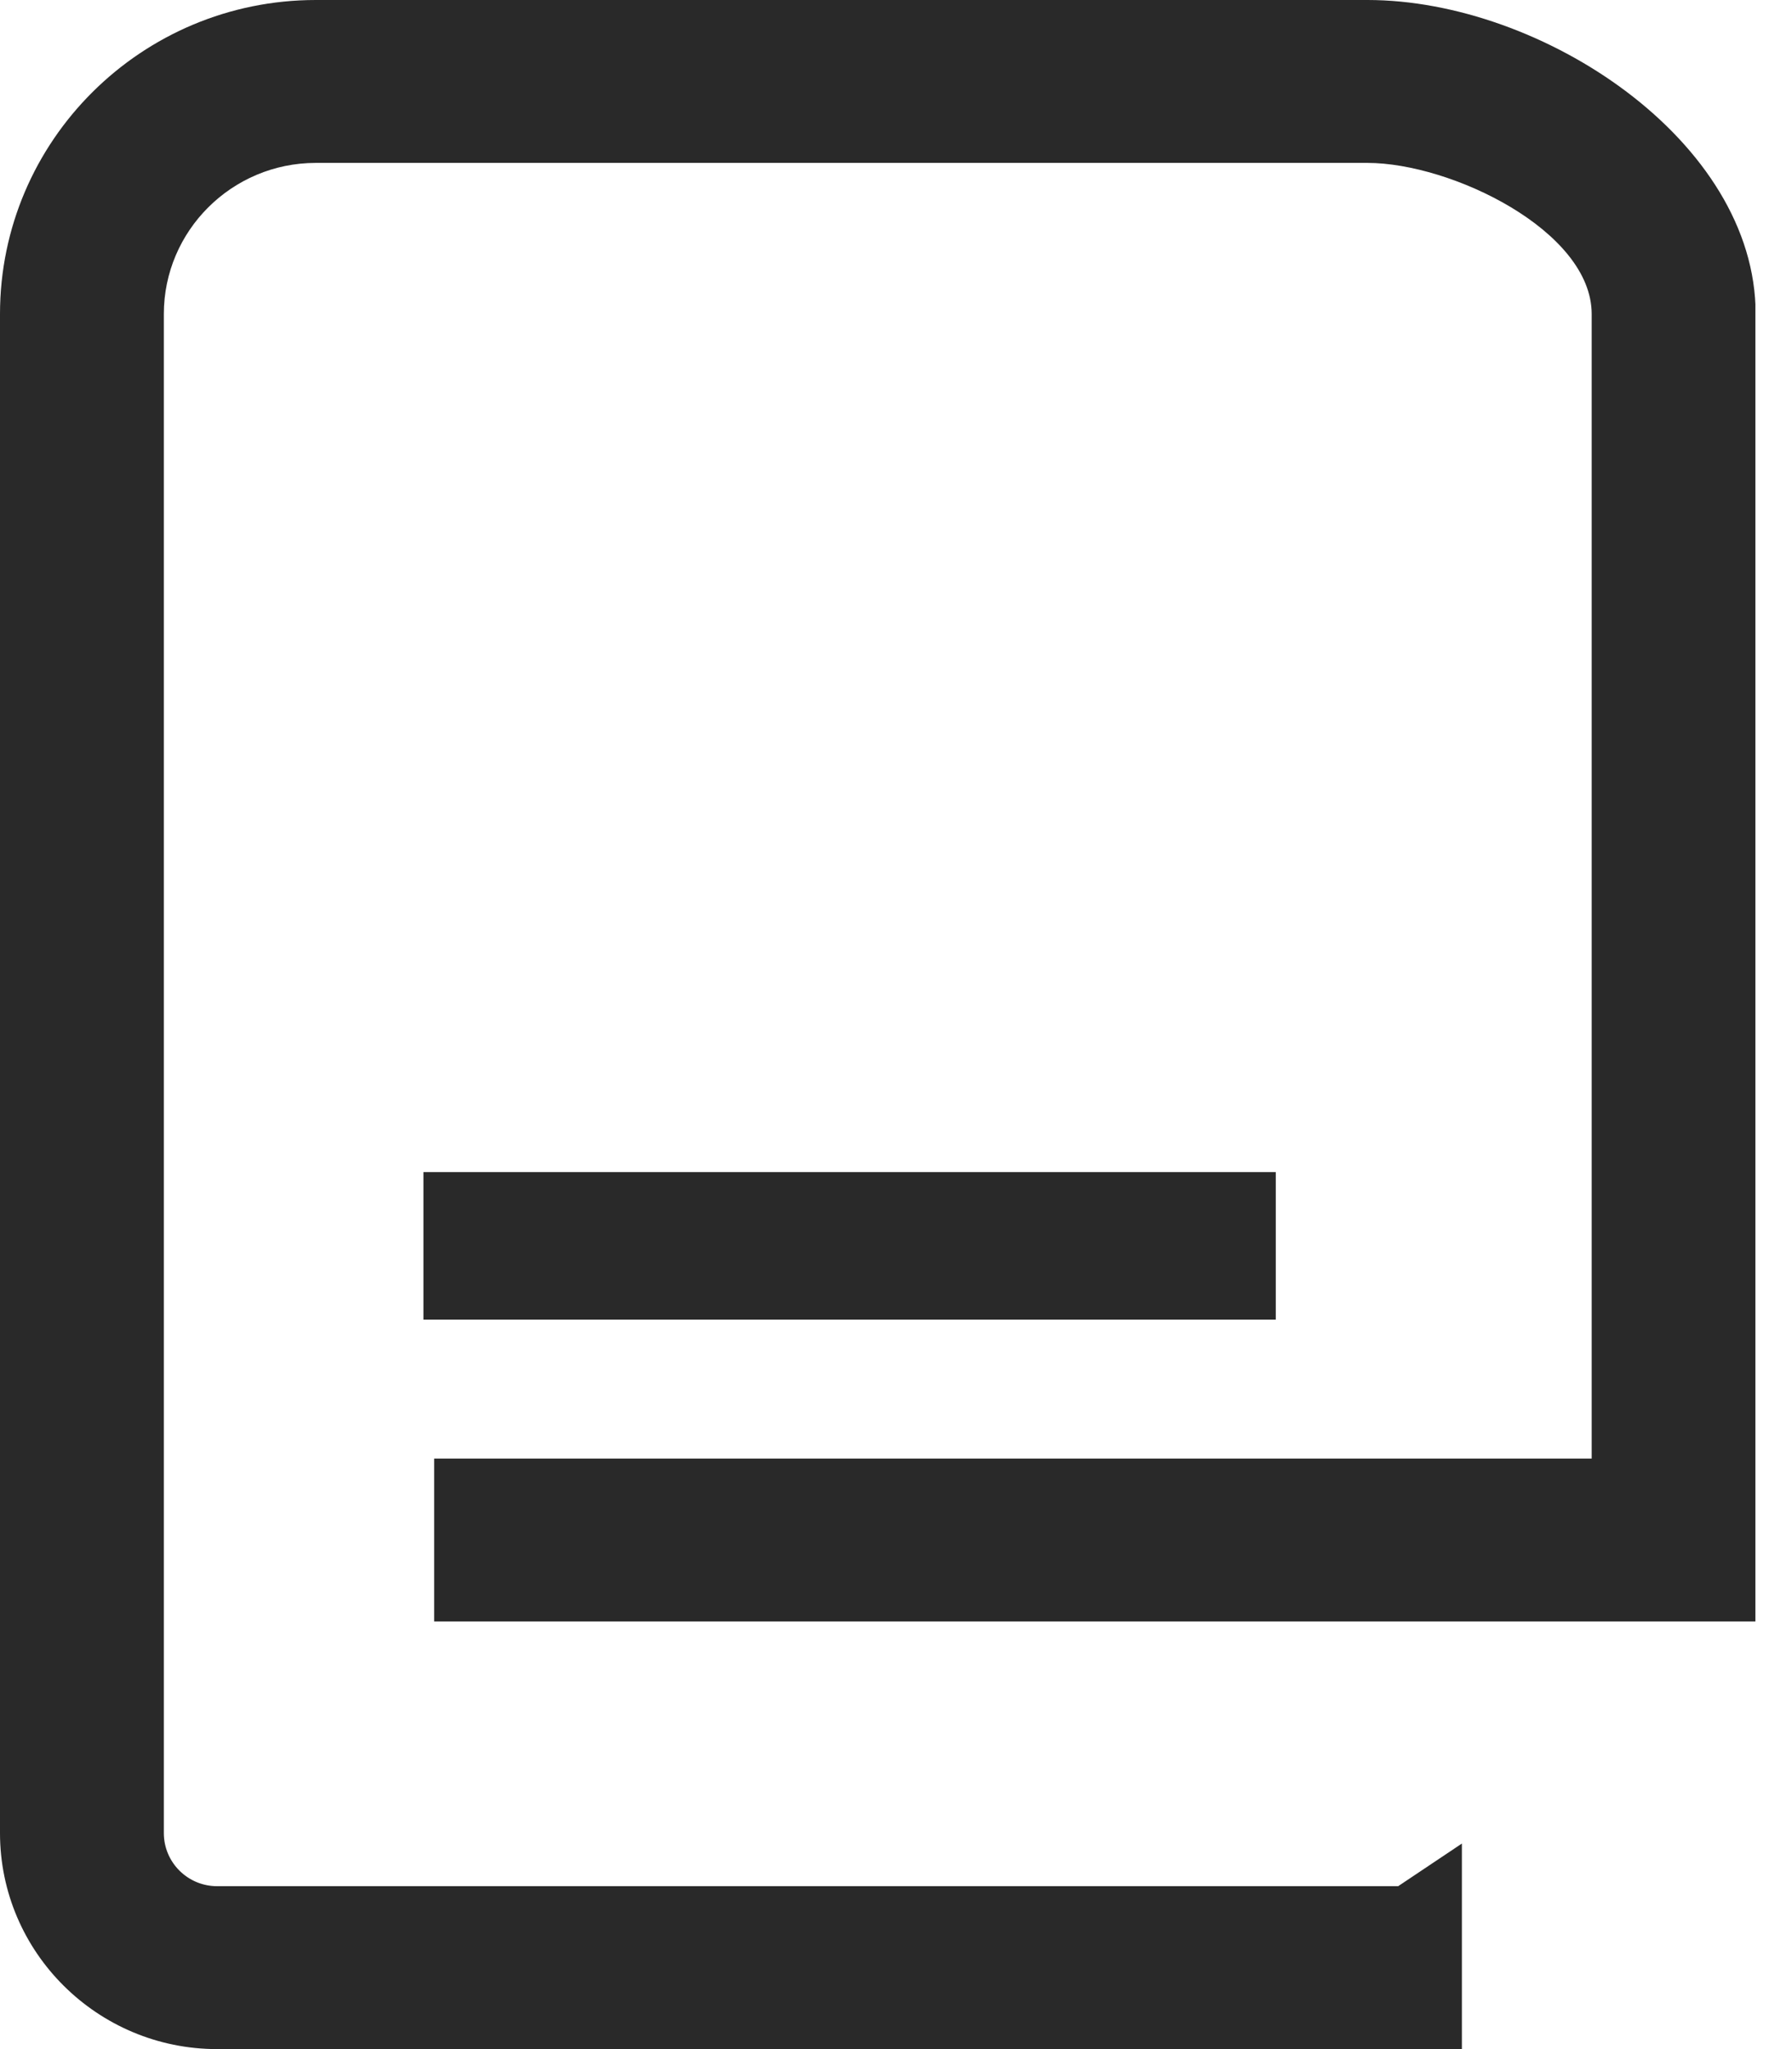 <svg width="14" height="16" viewBox="0 0 14 16" fill="none" xmlns="http://www.w3.org/2000/svg">
<g id="Doc" clip-path="url(#clip0_1445_20590)">
<path id="Vector" d="M3.392 12.661H13.716V2.452C13.716 1.099 12.045 0 10.684 0H2.467C1.106 0 0 1.099 0 2.452V14.313C0 15.243 0.761 16 1.697 16H11.421V14.395L10.923 14.728H8.07H1.697C1.466 14.728 1.28 14.542 1.28 14.313V2.452C1.28 1.802 1.812 1.272 2.467 1.272H10.683C11.337 1.272 12.435 1.802 12.435 2.452V11.389H3.392V12.661Z" fill="#292929"/>
<path id="Vector_2" d="M9.967 10.304V9.152H3.308V10.304H9.967Z" fill="#292929"/>
<path id="Vector_3" d="M6.858 7.999C5.261 7.999 3.963 6.708 3.963 5.12C3.963 3.533 5.261 2.242 6.858 2.242C8.455 2.242 9.753 3.533 9.753 5.12C9.753 6.708 8.455 7.999 6.858 7.999ZM6.858 3.393C5.9 3.393 5.121 4.168 5.121 5.12C5.121 6.073 5.9 6.847 6.858 6.847C7.816 6.847 8.595 6.073 8.595 5.12C8.595 4.168 7.816 3.393 6.858 3.393Z"/>
</g>
<defs>
<clipPath id="clip0_1445_20590">
<rect width="13.714" height="16" fill="white"/>
</clipPath>
</defs>
</svg>
